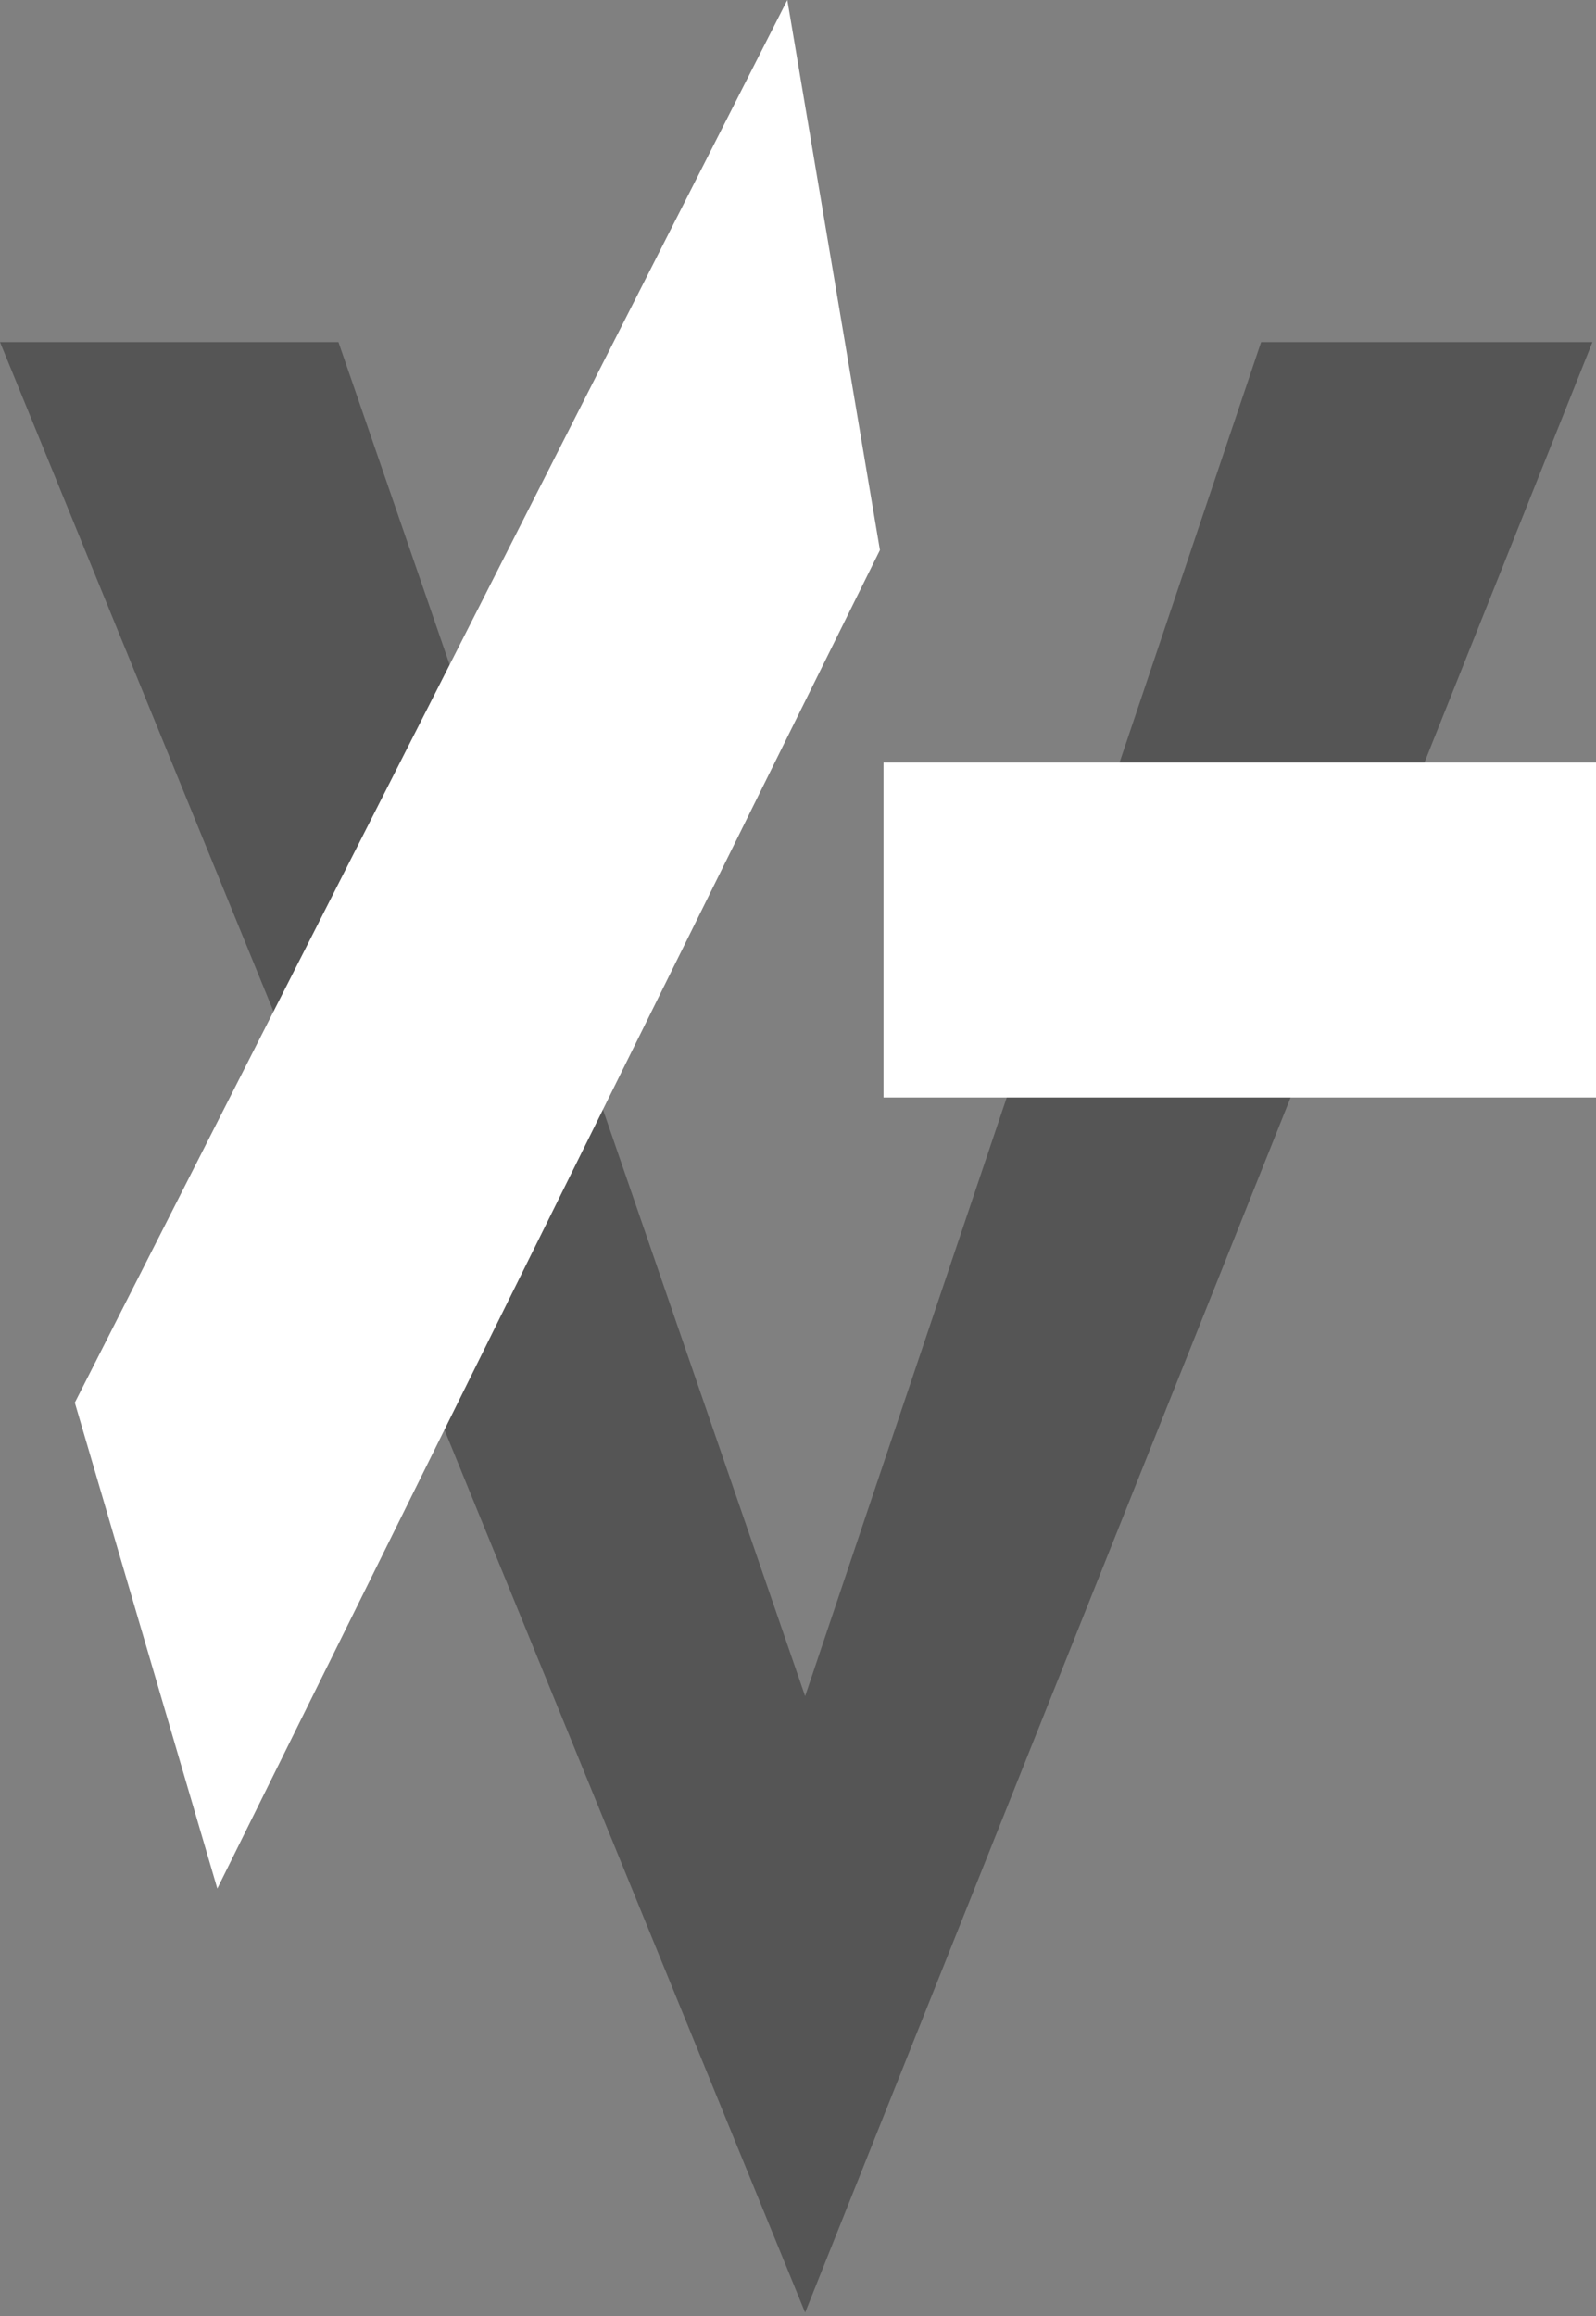 <svg width="224" height="325" viewBox="0 0 224 325" fill="none" xmlns="http://www.w3.org/2000/svg">
<rect x="0" y="0" width="224" height="325" fill="#808080" stroke="none"/>
<path d="M113 238L47.5 48H0L113 324.5L223.5 48H177L113 238Z" fill="#555555"/>
<path d="M110.5 0L10.5 196.82L30.5 265L77 171.092L123.5 77.184L110.5 0Z" fill="white"/>
<rect x="124" y="107" width="100" height="47" fill="white"/>
</svg>

